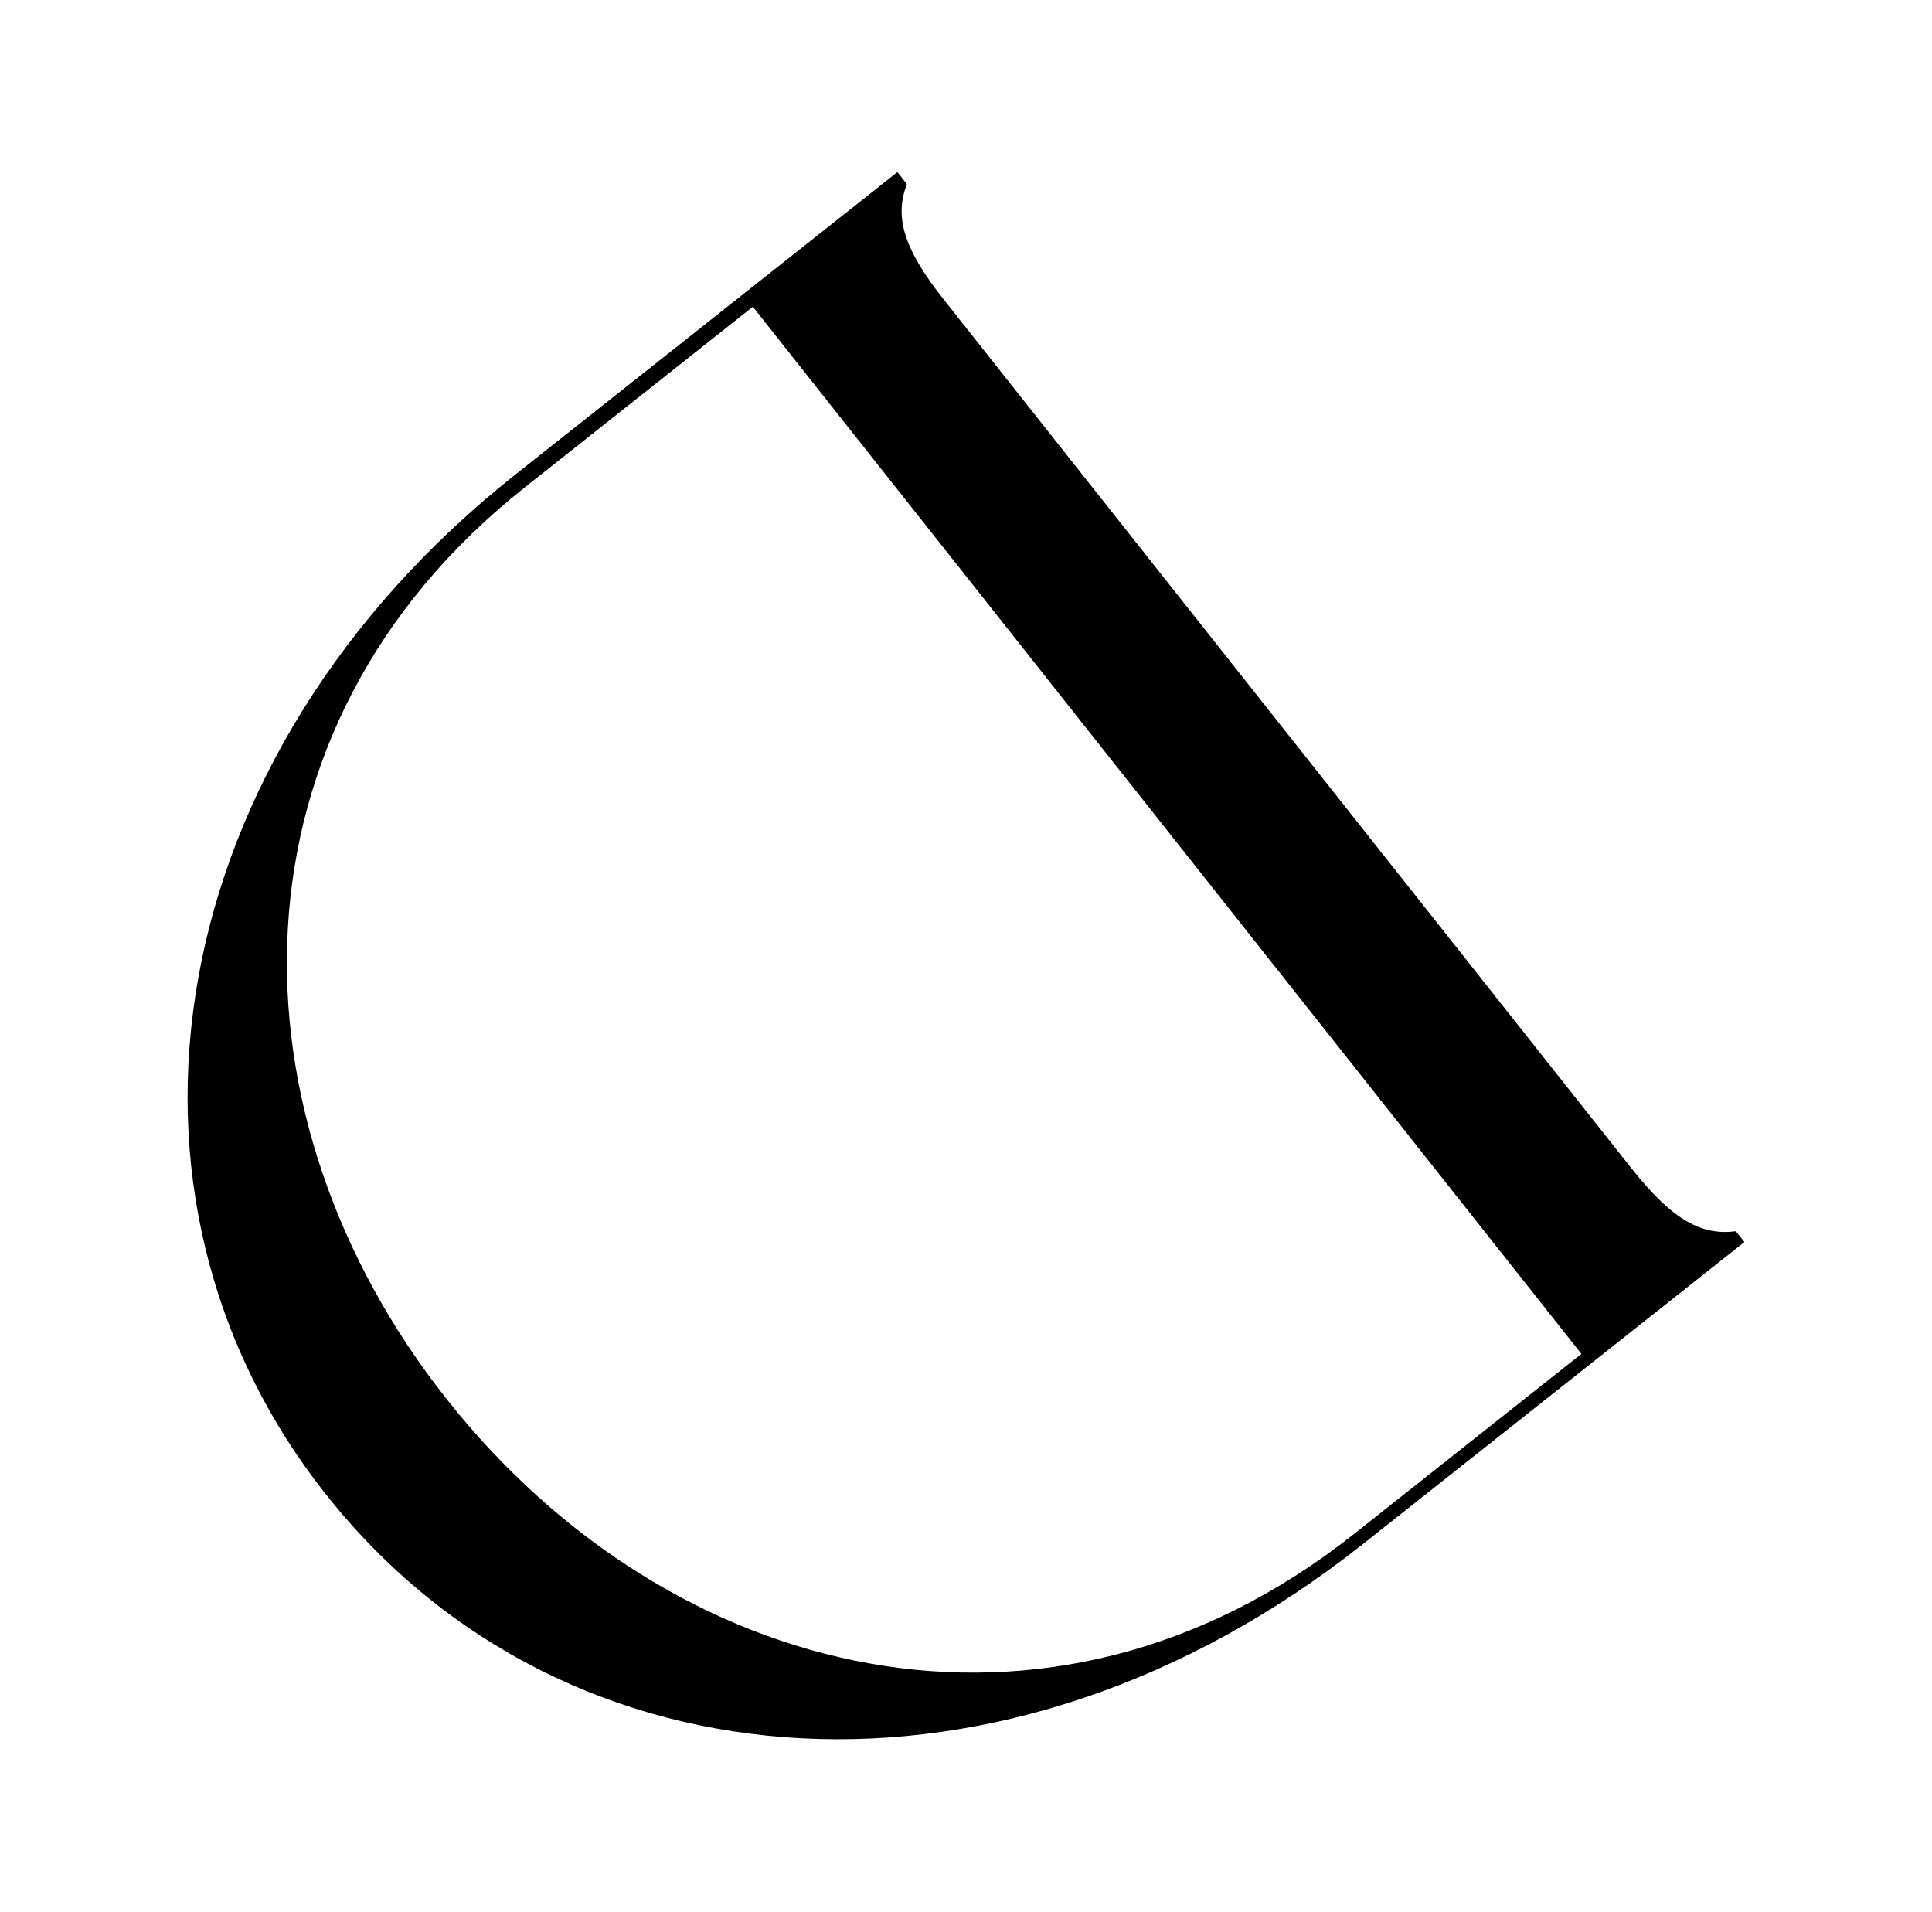 <?xml version="1.0" encoding="utf-8"?>
<!-- Generator: Adobe Illustrator 25.2.0, SVG Export Plug-In . SVG Version: 6.00 Build 0)  -->
<svg version="1.1" id="Layer_1" xmlns="http://www.w3.org/2000/svg" xmlns:xlink="http://www.w3.org/1999/xlink" x="0px" y="0px"
	 viewBox="0 0 449.1 444.4" style="enable-background:new 0 0 449.1 444.4;" xml:space="preserve">
<g>
	<path d="M119.8,110.3L208.6,40c0,0,1.7,2.1,2.2,2.8c-2.8,7.4-1.1,14.7,8.8,27.1l159.5,201.5c9.8,12.4,16.5,15.8,24.4,14.8
		c0.6,0.7,2,2.5,2,2.5l-88.8,70.3c-82.4,65.2-185.2,58.8-240.9-11.6C20.4,277.5,37.4,175.6,119.8,110.3z M314.7,356.6l52.9-41.9
		L175,71.3l-52.9,41.9c-71.1,56.2-70,146.7-18.2,212.1C155.9,391,243.7,412.8,314.7,356.6z"/>
</g>
</svg>
